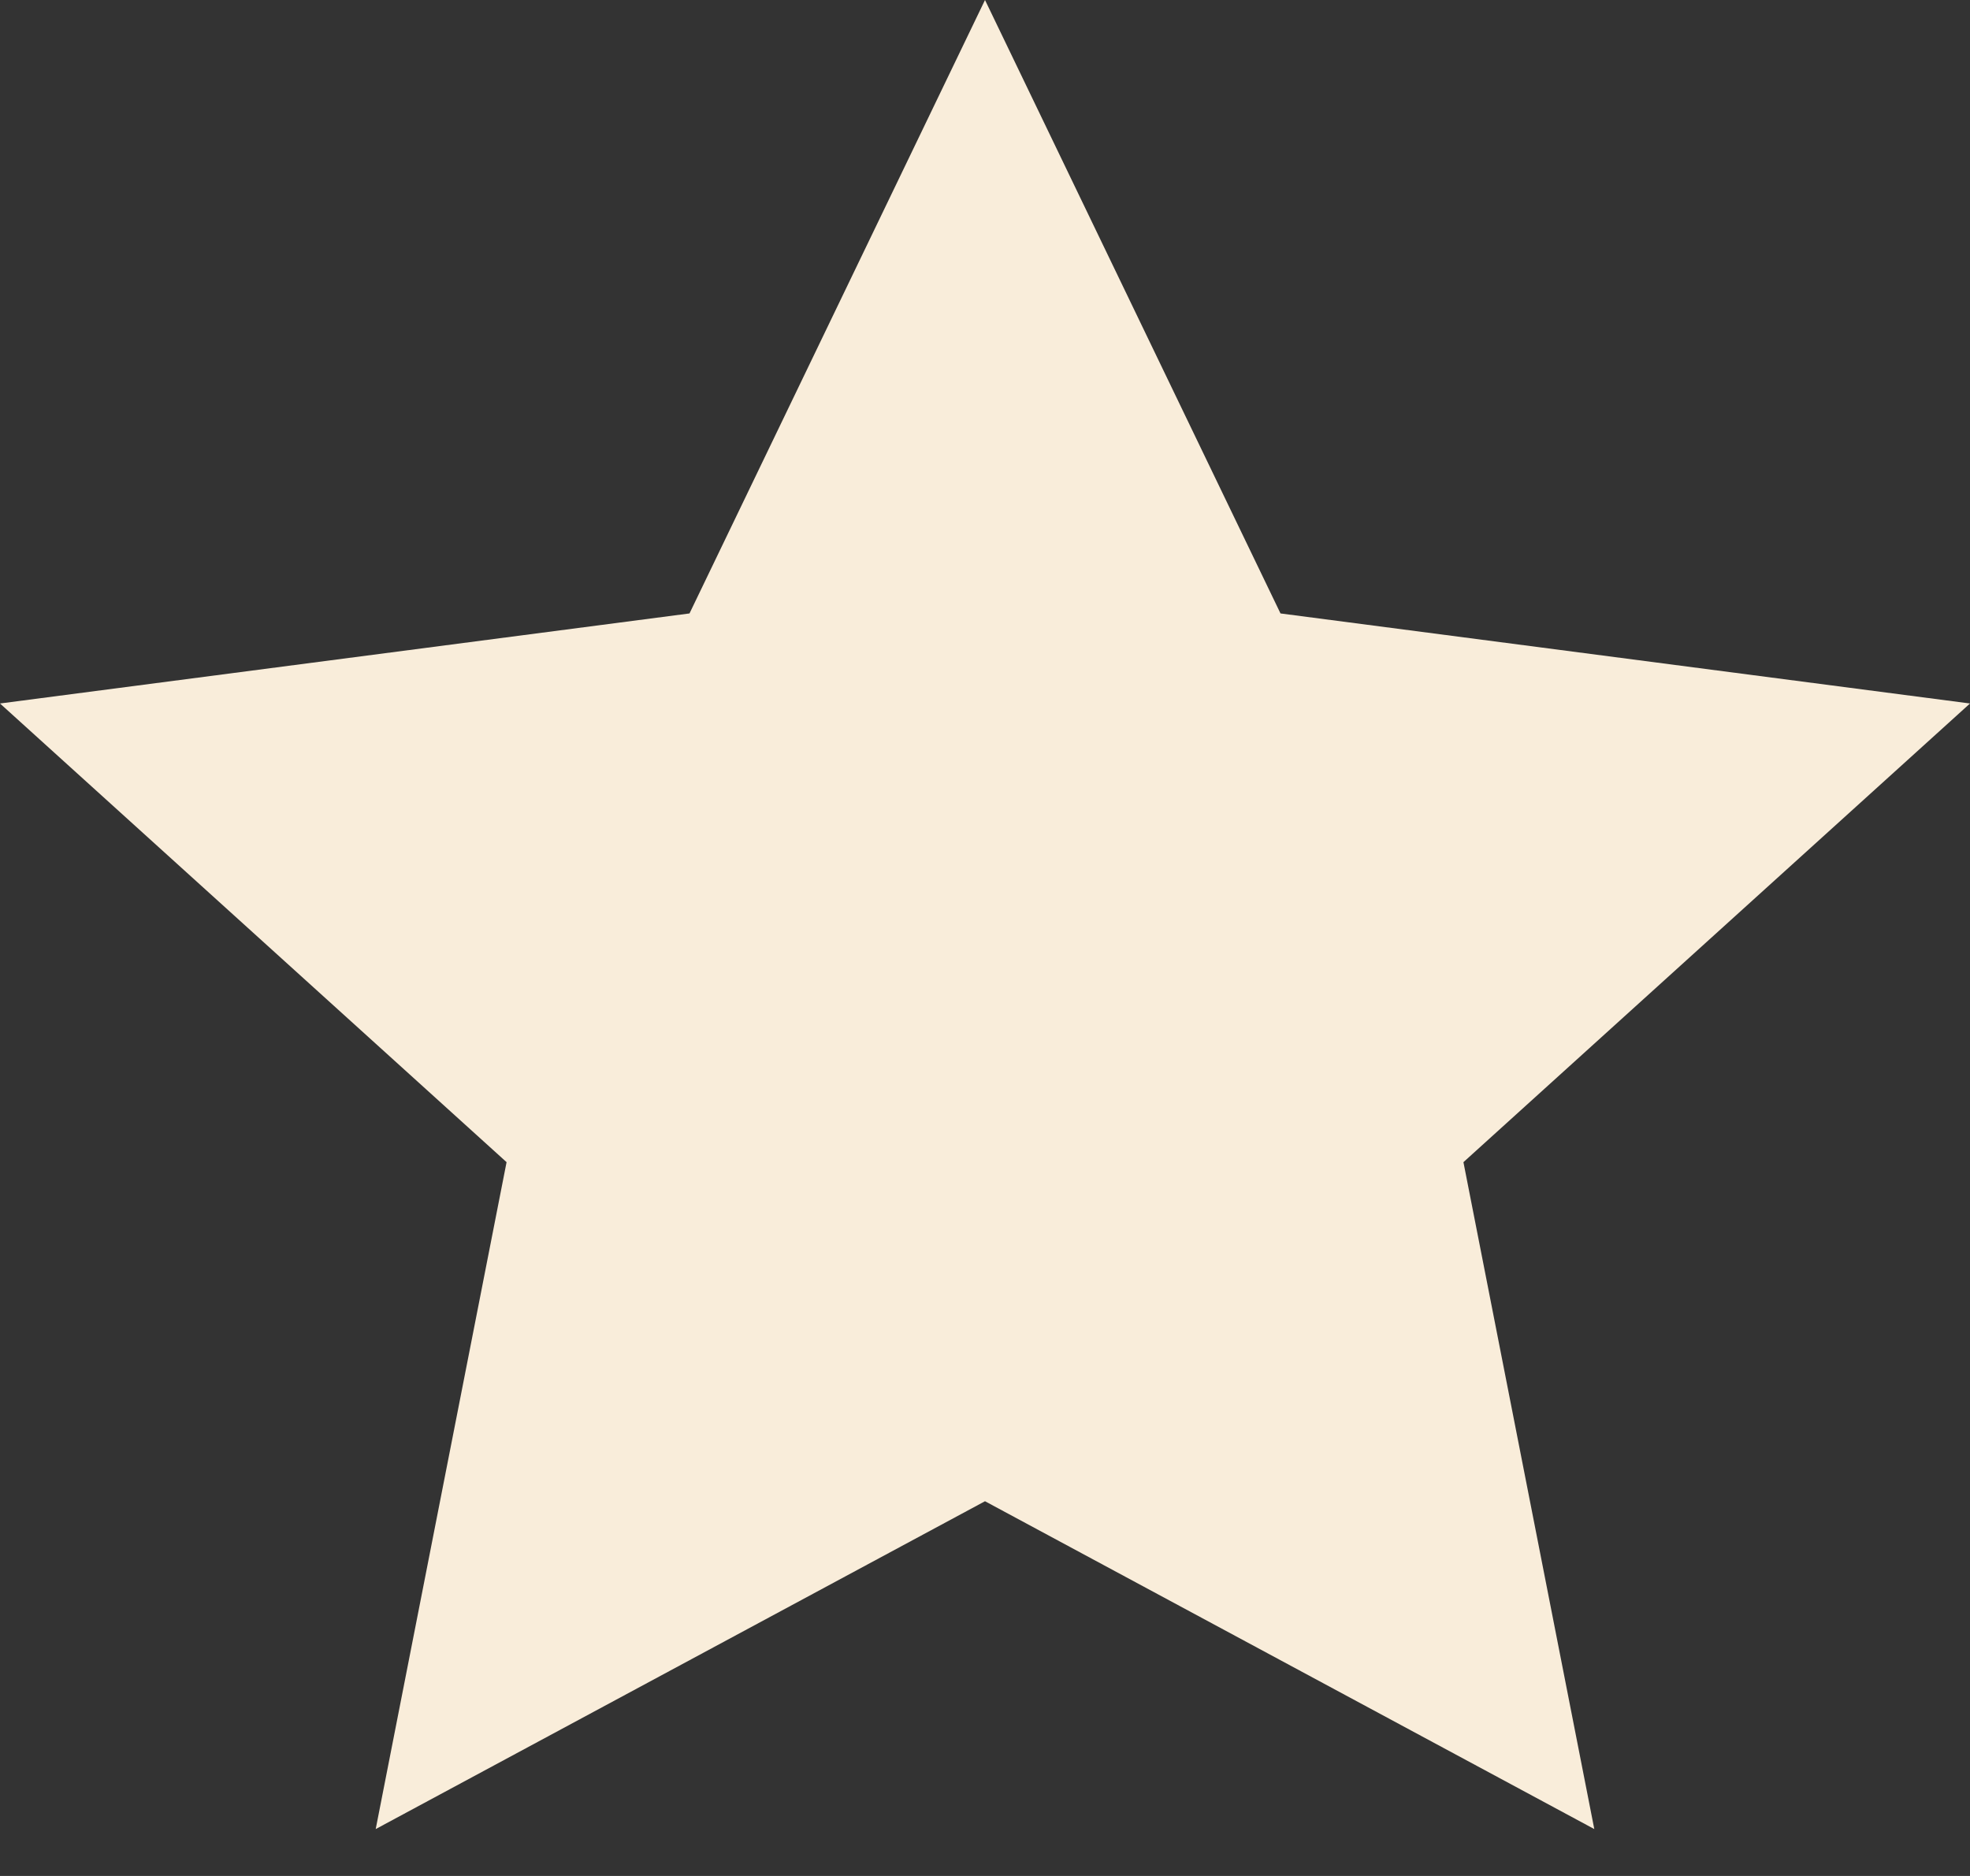 <svg width="21" height="20" viewBox="0 0 21 20" fill="none" xmlns="http://www.w3.org/2000/svg">
<rect x="0" y="0" width="21" height="20" fill="#333333" stroke="none"/>
<path fill-rule="evenodd" clip-rule="evenodd" d="M21 7.5L13.65 6.54L10.5 0L7.35 6.54L0 7.5L5.4 12.39L4.005 19.5L10.5 16.005L16.995 19.5L15.6 12.39L21 7.5Z" fill="#F9EDDA"/>
</svg>
